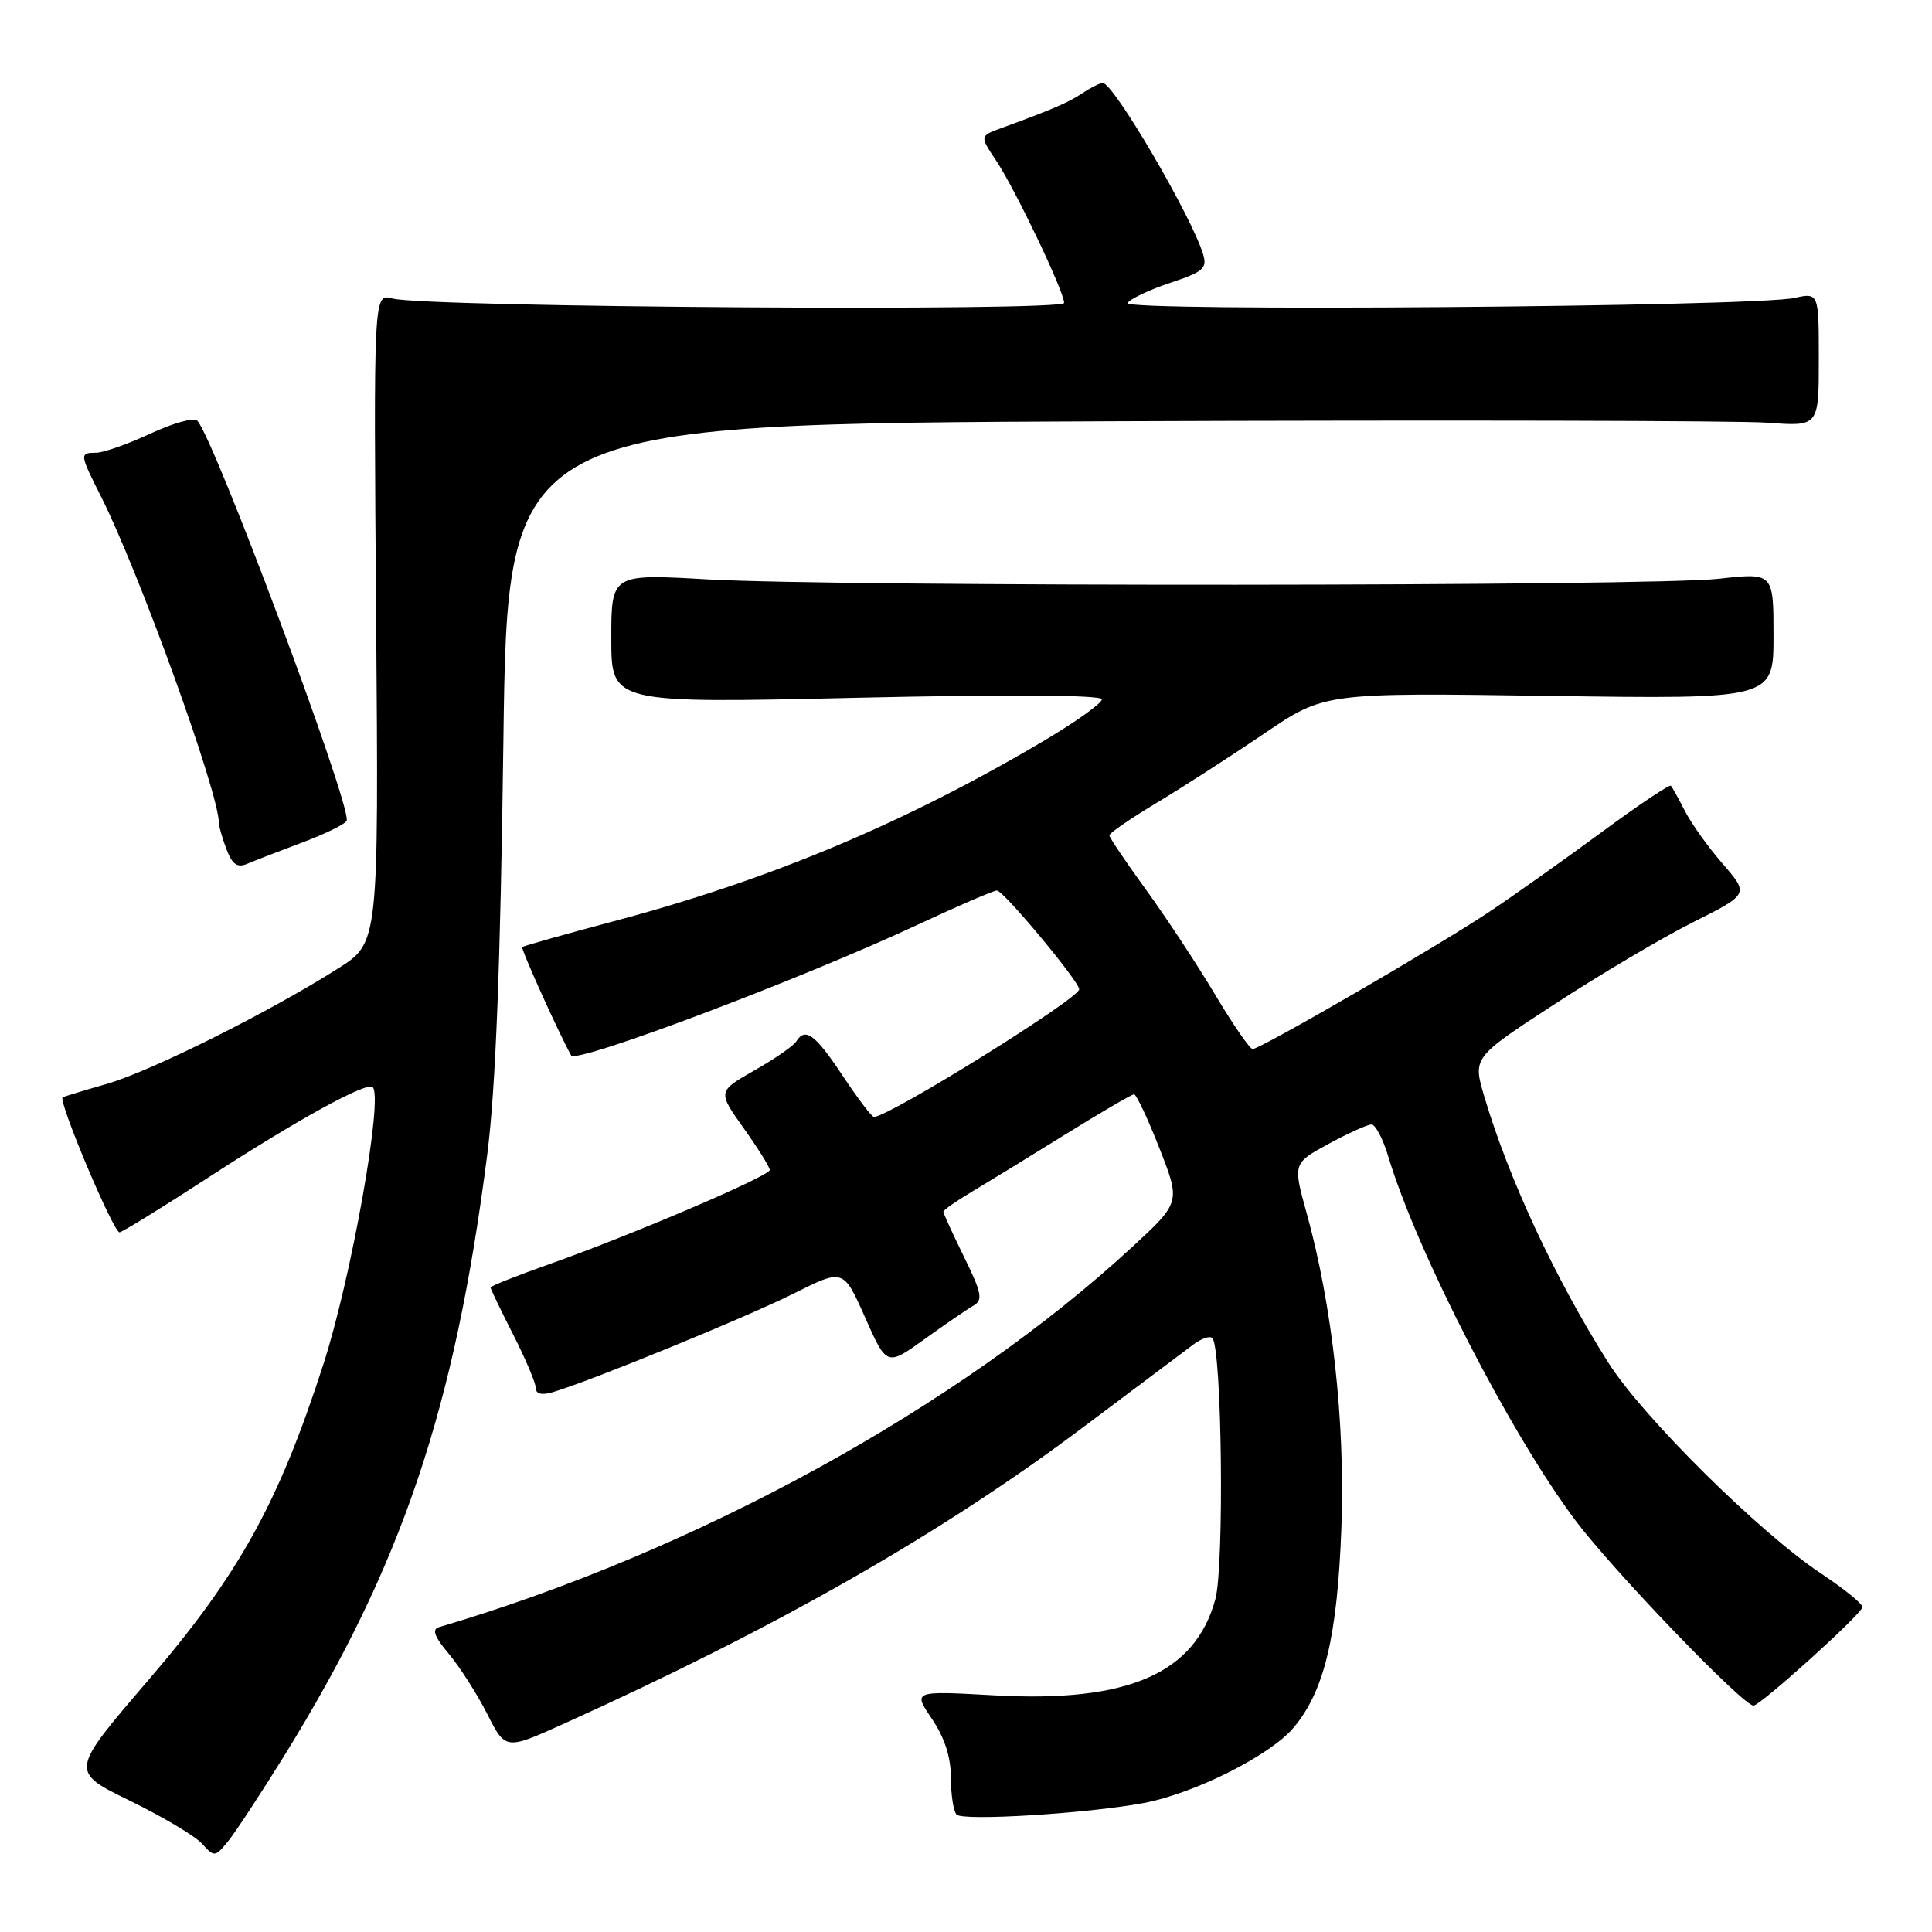 <?xml version="1.0" encoding="UTF-8" standalone="no"?>
<!DOCTYPE svg PUBLIC "-//W3C//DTD SVG 1.1//EN" "http://www.w3.org/Graphics/SVG/1.1/DTD/svg11.dtd" >
<svg xmlns="http://www.w3.org/2000/svg" xmlns:xlink="http://www.w3.org/1999/xlink" version="1.1" viewBox="0 0 256 256">
 <g >
 <path fill="currentColor"
d=" M 37.68 232.62 C 53.27 207.41 60.26 186.70 64.57 152.92 C 65.68 144.19 66.31 127.95 66.70 98.32 C 67.25 56.15 67.25 56.15 147.31 55.82 C 191.34 55.65 230.43 55.73 234.18 56.01 C 241.00 56.52 241.00 56.52 241.00 47.65 C 241.00 38.77 241.00 38.77 237.75 39.48 C 232.31 40.66 148.69 41.31 149.40 40.16 C 149.74 39.61 152.29 38.40 155.05 37.48 C 159.46 36.02 159.99 35.55 159.41 33.66 C 157.83 28.54 147.55 11.00 146.13 11.00 C 145.75 11.00 144.56 11.59 143.47 12.32 C 141.61 13.57 139.38 14.53 132.66 16.98 C 129.82 18.02 129.82 18.02 131.98 21.26 C 134.50 25.03 141.00 38.63 141.00 40.14 C 141.00 41.29 56.30 40.73 52.00 39.55 C 49.50 38.86 49.50 38.86 49.84 81.89 C 50.18 124.91 50.18 124.91 44.84 128.30 C 35.69 134.11 19.99 141.95 14.12 143.63 C 11.03 144.52 8.41 145.32 8.30 145.40 C 7.68 145.90 15.09 163.46 15.85 163.29 C 16.35 163.17 21.57 159.95 27.43 156.14 C 39.31 148.41 48.62 143.28 49.39 144.06 C 50.80 145.47 46.52 169.47 42.82 180.87 C 36.87 199.26 31.63 208.69 19.57 222.73 C 9.27 234.73 9.27 234.73 17.18 238.59 C 21.53 240.71 25.85 243.28 26.77 244.30 C 28.40 246.10 28.51 246.09 30.26 243.93 C 31.25 242.70 34.59 237.61 37.68 232.62 Z  M 151.50 238.92 C 158.25 237.66 168.31 232.61 171.41 228.92 C 175.48 224.09 177.21 216.84 177.74 202.46 C 178.25 188.46 176.56 173.10 173.15 160.79 C 171.31 154.15 171.31 154.15 176.04 151.57 C 178.64 150.16 181.20 149.00 181.73 149.00 C 182.25 149.00 183.25 150.90 183.95 153.23 C 187.75 165.90 200.17 190.04 208.78 201.50 C 213.79 208.16 230.95 226.00 232.35 226.00 C 233.24 226.00 246.25 214.27 246.78 212.99 C 246.93 212.62 244.49 210.62 241.35 208.53 C 233.15 203.09 217.63 187.72 213.11 180.56 C 206.06 169.40 199.93 156.24 196.68 145.31 C 195.14 140.12 195.14 140.12 206.00 133.05 C 211.97 129.15 220.20 124.28 224.30 122.22 C 231.75 118.48 231.75 118.48 228.29 114.49 C 226.38 112.30 224.13 109.15 223.28 107.50 C 222.44 105.85 221.59 104.33 221.41 104.12 C 221.23 103.91 217.12 106.66 212.29 110.22 C 207.45 113.79 200.75 118.54 197.39 120.79 C 190.64 125.31 167.02 139.00 165.98 139.00 C 165.61 139.00 163.37 135.75 161.00 131.78 C 158.63 127.80 154.51 121.55 151.85 117.89 C 149.18 114.22 147.00 110.98 147.00 110.68 C 147.00 110.39 149.81 108.46 153.25 106.39 C 156.69 104.33 163.10 100.19 167.50 97.21 C 175.50 91.78 175.50 91.78 205.25 92.21 C 235.00 92.64 235.00 92.64 235.00 84.26 C 235.00 75.88 235.00 75.88 227.75 76.69 C 218.73 77.70 111.10 77.76 93.75 76.77 C 81.00 76.04 81.00 76.04 81.00 84.62 C 81.00 93.20 81.00 93.20 113.50 92.46 C 133.77 92.00 146.00 92.08 146.00 92.67 C 146.00 93.19 142.51 95.68 138.25 98.20 C 119.78 109.12 101.95 116.59 81.33 122.07 C 74.82 123.80 69.37 125.34 69.20 125.49 C 68.98 125.69 74.02 136.87 75.68 139.85 C 76.31 141.00 106.22 129.72 121.64 122.51 C 126.95 120.03 131.66 118.00 132.10 118.00 C 132.96 118.00 143.00 130.05 143.00 131.09 C 143.00 132.32 117.77 148.00 115.80 148.00 C 115.51 148.00 113.64 145.52 111.63 142.50 C 108.00 137.03 106.69 136.07 105.49 138.02 C 105.14 138.58 102.66 140.30 99.97 141.83 C 95.08 144.62 95.08 144.62 98.54 149.49 C 100.44 152.16 102.00 154.66 102.00 155.03 C 102.00 155.83 83.61 163.69 72.75 167.52 C 68.49 169.03 65.00 170.41 65.00 170.60 C 65.00 170.79 66.35 173.60 68.00 176.84 C 69.65 180.09 71.00 183.28 71.00 183.94 C 71.00 184.71 71.80 184.90 73.25 184.47 C 78.22 183.01 98.91 174.54 105.13 171.42 C 111.76 168.10 111.76 168.10 114.63 174.57 C 117.50 181.04 117.50 181.04 122.50 177.45 C 125.25 175.47 128.17 173.47 128.99 173.00 C 130.27 172.27 130.09 171.33 127.74 166.55 C 126.23 163.47 125.00 160.78 125.00 160.56 C 125.00 160.34 126.69 159.16 128.75 157.93 C 130.81 156.70 136.37 153.29 141.11 150.35 C 145.84 147.41 149.97 145.00 150.27 145.00 C 150.57 145.00 152.09 148.22 153.63 152.15 C 156.44 159.31 156.44 159.31 149.97 165.28 C 127.03 186.46 92.10 205.61 58.16 215.61 C 57.20 215.89 57.57 216.89 59.47 219.14 C 60.92 220.87 63.21 224.45 64.55 227.09 C 66.98 231.90 66.98 231.90 74.74 228.39 C 103.07 215.59 124.85 203.15 143.60 189.06 C 150.60 183.80 157.17 178.87 158.19 178.11 C 159.22 177.35 160.32 176.98 160.64 177.31 C 161.91 178.57 162.24 207.50 161.04 211.91 C 158.35 221.76 149.46 225.63 131.73 224.64 C 120.96 224.04 120.96 224.04 123.48 227.75 C 125.16 230.23 126.00 232.83 126.00 235.57 C 126.00 237.82 126.34 240.01 126.75 240.44 C 127.60 241.32 143.99 240.31 151.50 238.92 Z  M 40.12 111.61 C 43.21 110.45 45.83 109.15 45.94 108.73 C 46.51 106.61 28.30 57.90 26.13 55.73 C 25.69 55.29 22.90 56.07 19.92 57.46 C 16.94 58.85 13.71 59.98 12.75 59.99 C 10.52 60.00 10.53 60.14 13.38 65.78 C 18.42 75.78 29.00 105.06 29.00 109.02 C 29.00 109.49 29.46 111.07 30.01 112.54 C 30.78 114.55 31.45 115.02 32.76 114.46 C 33.72 114.05 37.03 112.77 40.12 111.61 Z "/>
</g>
</svg>